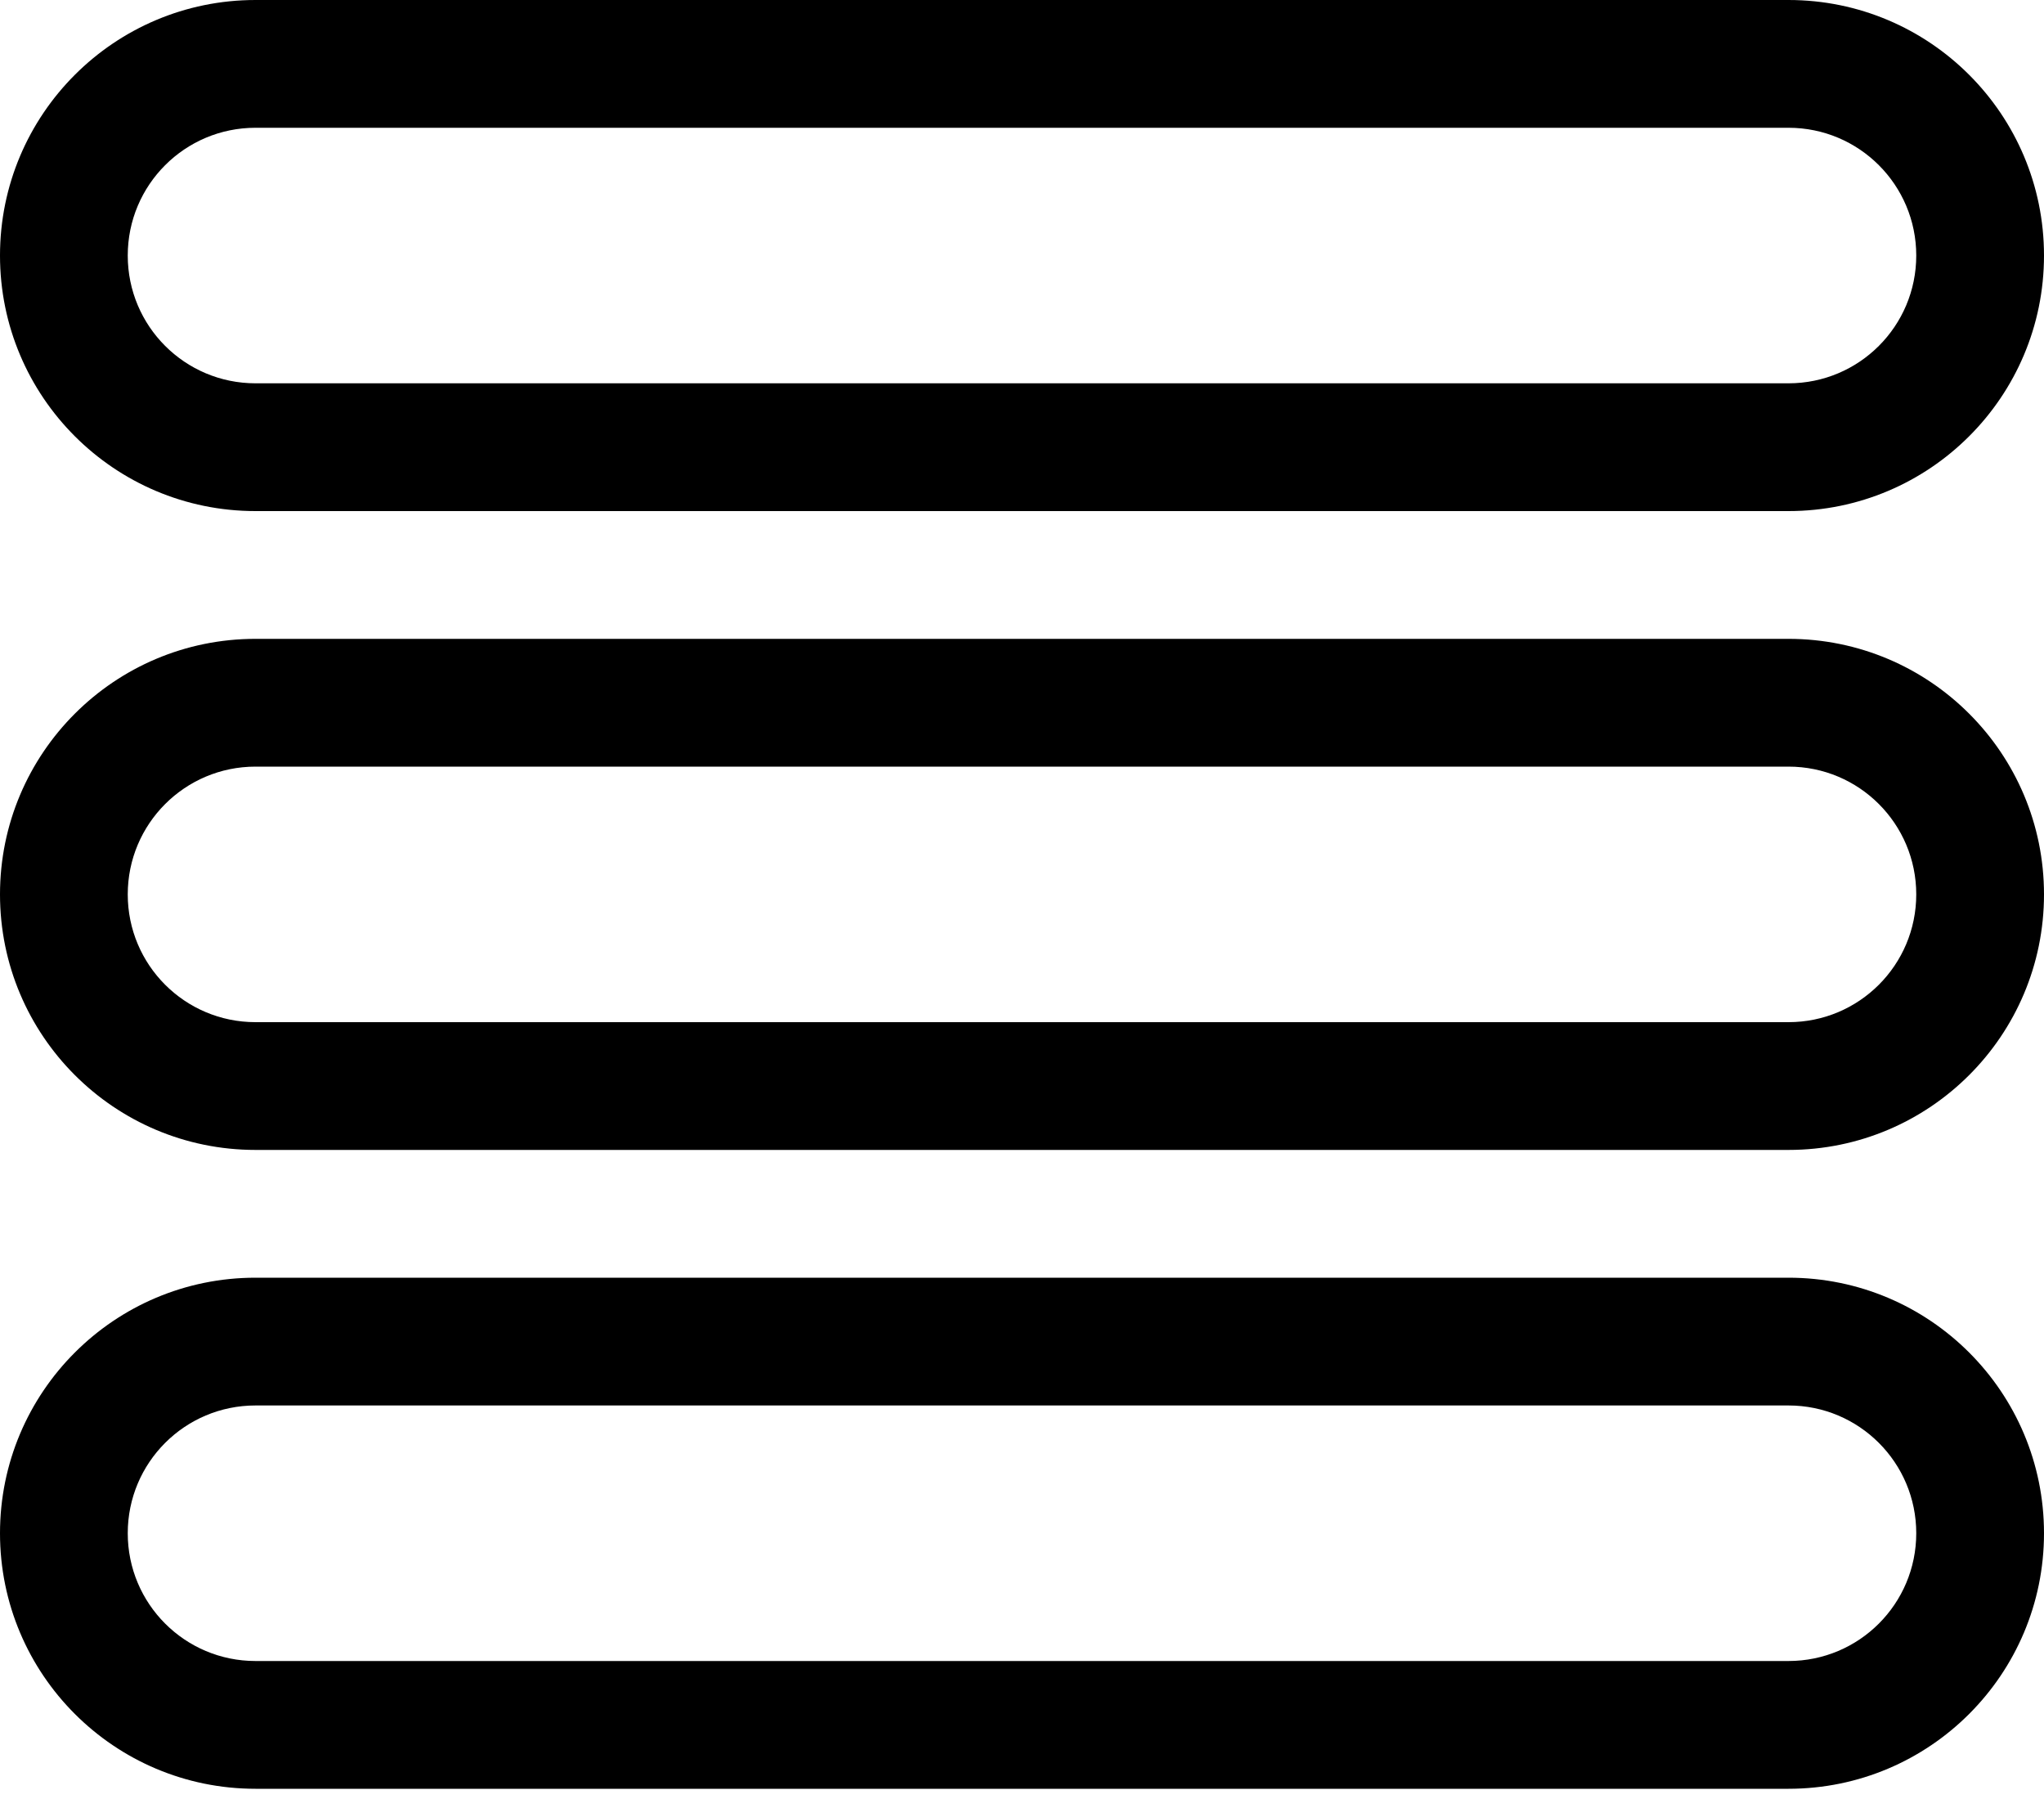 <svg width="50" height="44" viewBox="0 0 50 44" fill="none" xmlns="http://www.w3.org/2000/svg">
<path d="M6.25 12.5H43.75C47.202 12.5 50 9.702 50 6.25C50 2.798 47.202 0 43.75 0H6.25C2.798 0 0 2.798 0 6.25C0 9.702 2.798 12.5 6.25 12.5ZM6.25 3.125H43.75C45.477 3.125 46.875 4.523 46.875 6.25C46.875 7.977 45.477 9.375 43.75 9.375H6.25C4.523 9.375 3.125 7.977 3.125 6.25C3.125 4.523 4.523 3.125 6.25 3.125ZM43.75 31.25H6.25C2.798 31.25 0 34.048 0 37.5C0 40.952 2.798 43.75 6.25 43.75H43.75C47.202 43.75 50 40.952 50 37.5C50 34.048 47.202 31.25 43.75 31.25ZM43.75 40.625H6.25C4.523 40.625 3.125 39.227 3.125 37.5C3.125 35.773 4.523 34.375 6.25 34.375H43.75C45.477 34.375 46.875 35.773 46.875 37.5C46.875 39.227 45.477 40.625 43.75 40.625ZM43.75 15.625H6.25C2.798 15.625 0 18.423 0 21.875C0 25.327 2.798 28.125 6.25 28.125H43.75C47.202 28.125 50 25.327 50 21.875C50 18.423 47.202 15.625 43.75 15.625ZM43.75 25H6.25C4.523 25 3.125 23.602 3.125 21.875C3.125 20.15 4.523 18.75 6.25 18.75H43.75C45.477 18.75 46.875 20.148 46.875 21.875C46.875 23.602 45.477 25 43.75 25Z" fill="black"/>
</svg>

